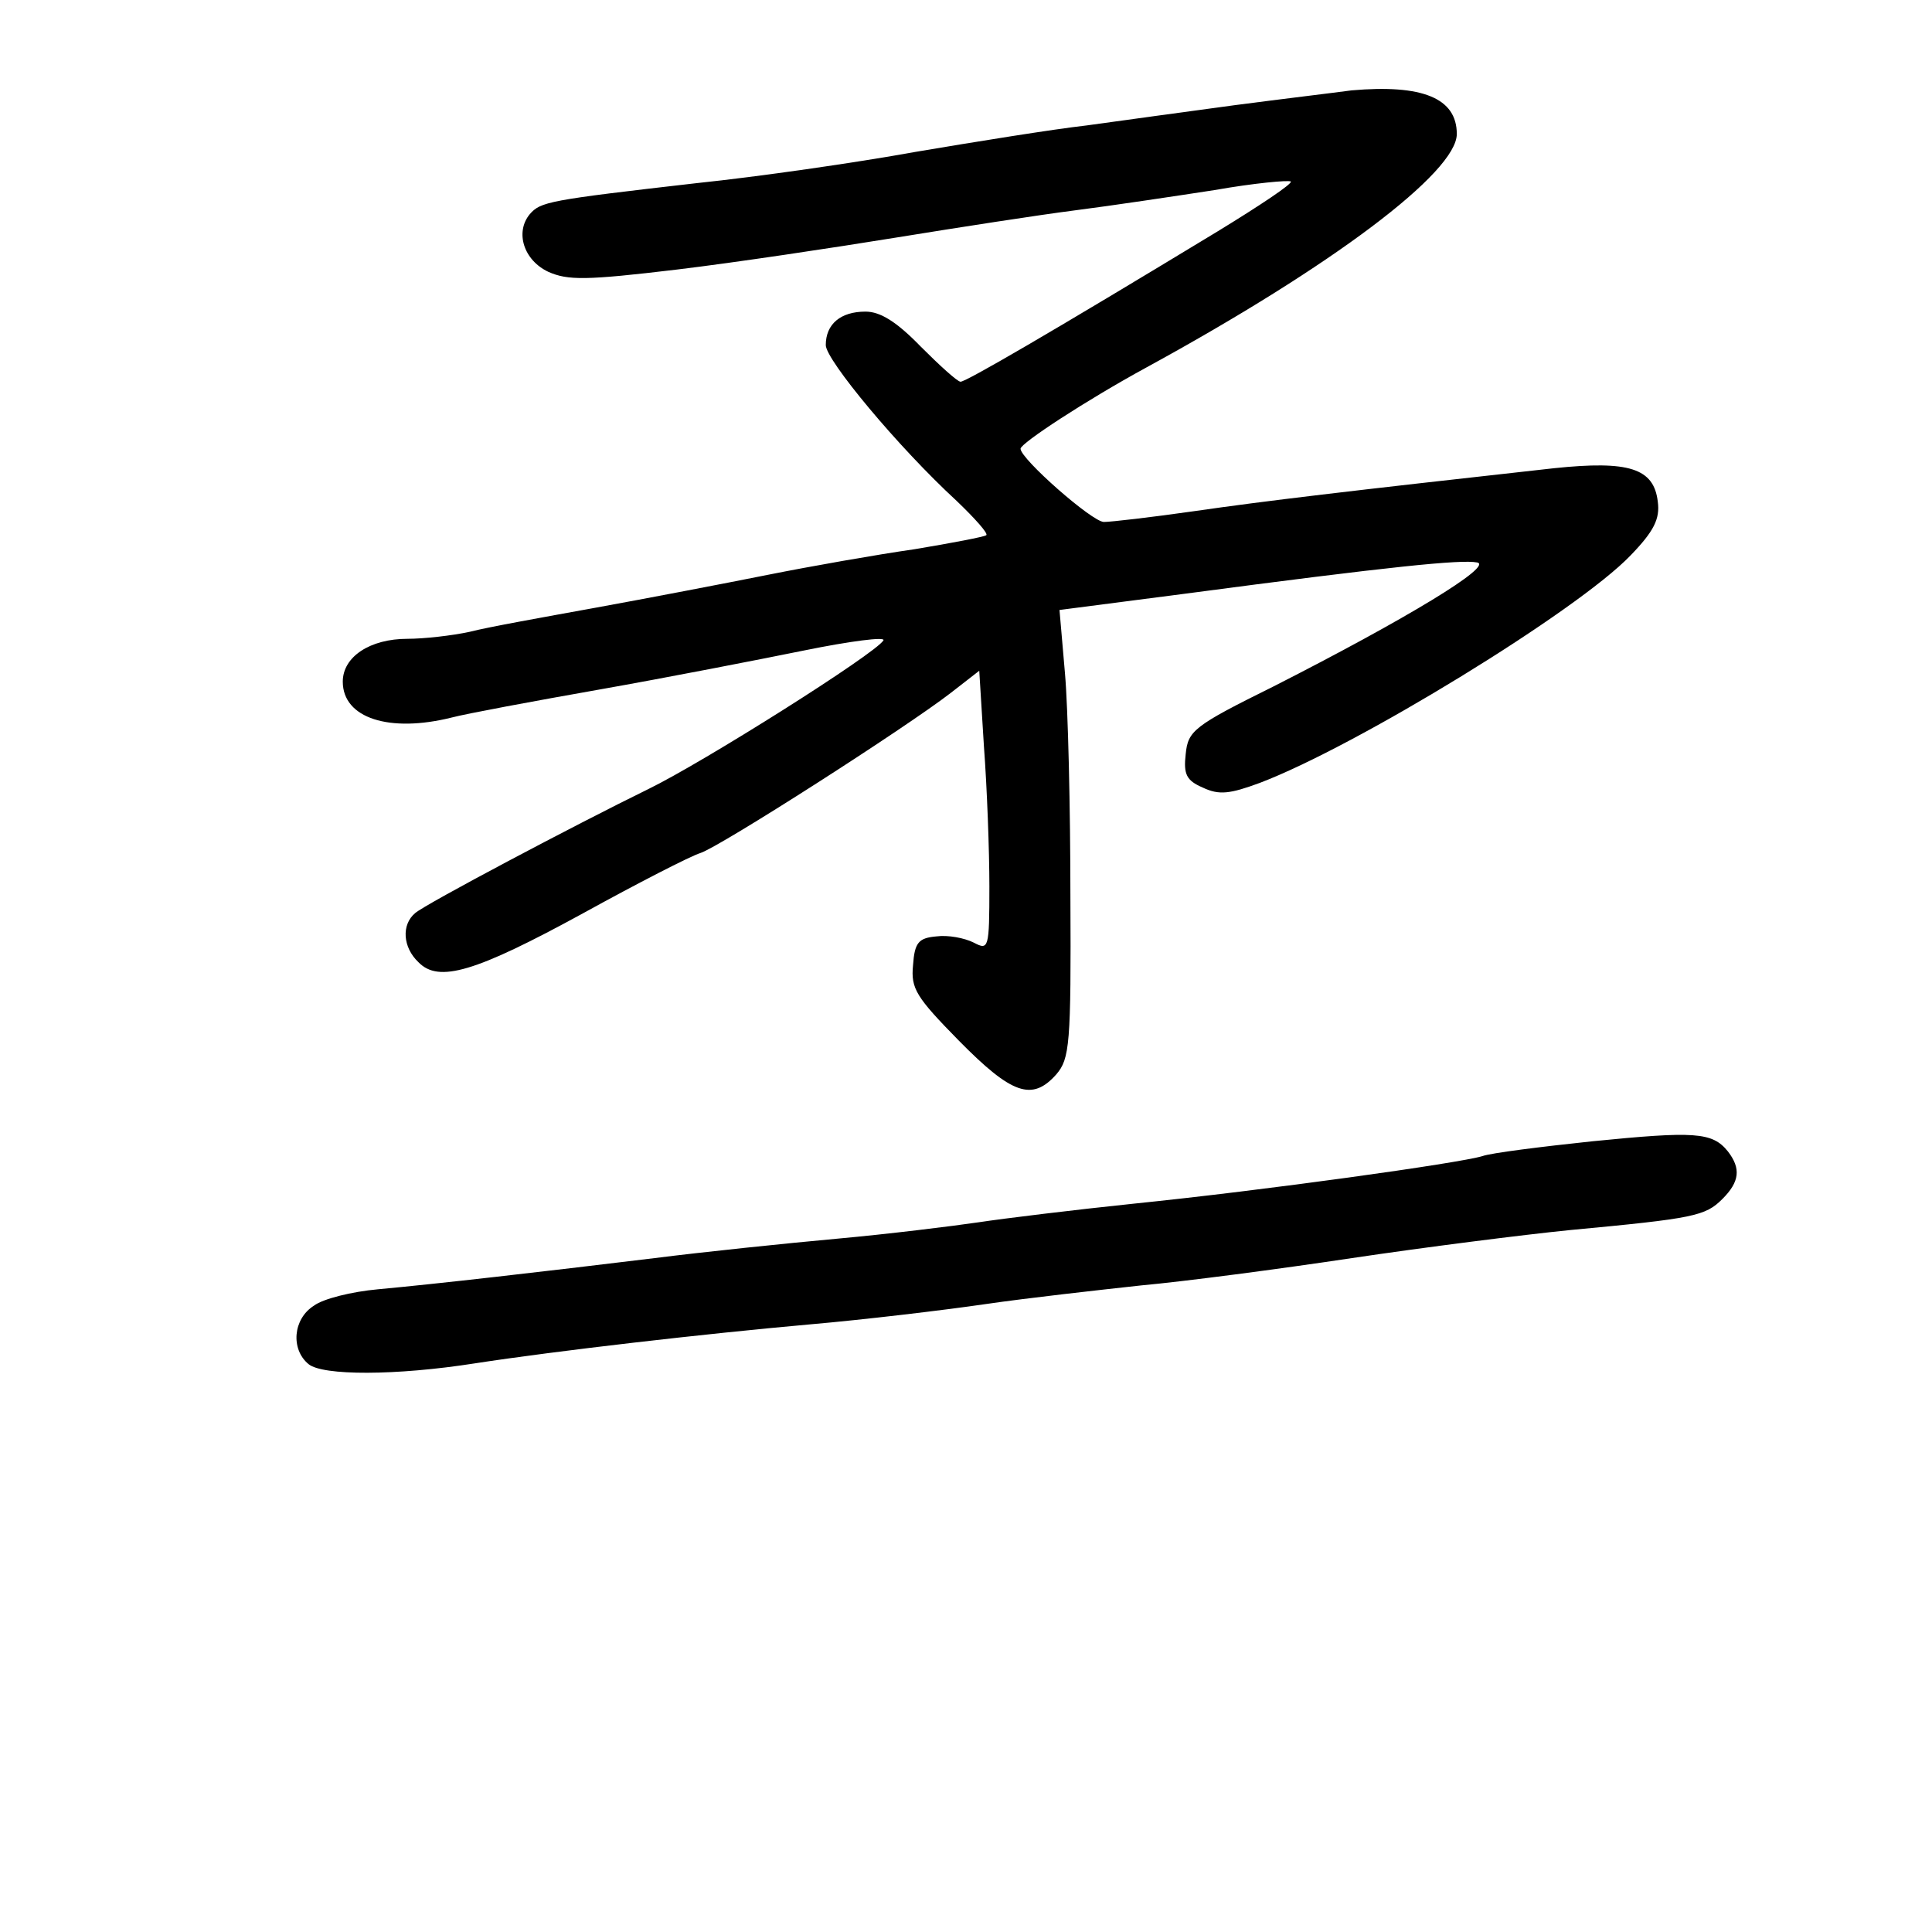 <?xml version="1.0" standalone="no"?>
<!DOCTYPE svg PUBLIC "-//W3C//DTD SVG 20010904//EN"
 "http://www.w3.org/TR/2001/REC-SVG-20010904/DTD/svg10.dtd">
<svg version="1.0" xmlns="http://www.w3.org/2000/svg"
 width="248pt" height="248pt" viewBox="0 0 248 248"
 preserveAspectRatio="xMidYMid meet">
<g transform="translate(0,248) scale(0.1,-0.1)"
fill="#000000" stroke="none">
<path d="M1735 2364 c-22 -3 -89 -11 -150 -19 -60 -8 -146 -20 -190 -26 -44
-5 -143 -21 -220 -34 -77 -14 -203 -32 -280 -40 -192 -22 -201 -24 -215 -40
-19 -23 -8 -59 24 -74 25 -11 48 -11 165 3 75 9 201 28 281 41 80 13 183 29
230 35 47 6 127 18 179 26 51 9 95 13 98 11 2 -3 -40 -31 -94 -64 -216 -131
-323 -193 -330 -193 -4 0 -27 21 -51 45 -31 32 -52 45 -71 45 -32 0 -51 -16
-51 -43 0 -19 93 -131 168 -200 23 -22 41 -42 38 -44 -2 -2 -44 -10 -92 -18
-49 -7 -134 -22 -189 -33 -55 -11 -154 -30 -220 -42 -66 -12 -139 -25 -162
-31 -23 -5 -59 -9 -80 -9 -48 0 -83 -23 -83 -55 0 -47 60 -66 140 -46 19 5
105 21 190 36 85 15 203 38 262 50 59 12 105 18 102 13 -10 -17 -232 -157
-302 -191 -94 -46 -285 -147 -299 -159 -18 -15 -16 -44 4 -63 26 -27 73 -13
212 63 69 38 137 73 150 77 25 8 264 161 322 206 l36 28 6 -97 c4 -53 7 -134
7 -180 0 -80 -1 -82 -20 -72 -12 6 -33 10 -48 8 -23 -2 -28 -8 -30 -37 -3 -30
4 -41 59 -97 68 -69 94 -78 125 -43 17 20 19 38 18 228 0 113 -3 242 -7 287
l-7 81 162 21 c264 35 354 44 374 40 22 -4 -90 -72 -261 -159 -103 -51 -110
-57 -113 -87 -3 -26 1 -34 22 -43 21 -10 35 -8 73 6 124 47 408 221 476 292
30 31 38 47 35 69 -5 43 -37 53 -133 43 -270 -30 -371 -42 -461 -55 -56 -8
-108 -14 -117 -14 -15 0 -107 81 -107 94 0 7 84 62 161 104 240 131 399 251
399 300 0 46 -44 64 -135 56z"/>
<path d="M2044 1015 c-66 -7 -130 -15 -141 -19 -29 -9 -280 -44 -447 -61 -77
-8 -167 -19 -200 -24 -34 -5 -115 -15 -181 -21 -66 -6 -172 -17 -235 -25 -148
-18 -279 -33 -355 -40 -33 -3 -70 -12 -82 -21 -27 -17 -30 -56 -7 -75 18 -15
112 -15 214 1 104 16 295 38 430 50 69 6 170 18 225 26 55 8 145 18 200 24 55
5 177 21 270 35 94 14 220 30 280 36 160 15 174 18 196 40 22 22 24 39 7 61
-20 25 -43 26 -174 13z"/>
</g>
</svg>
